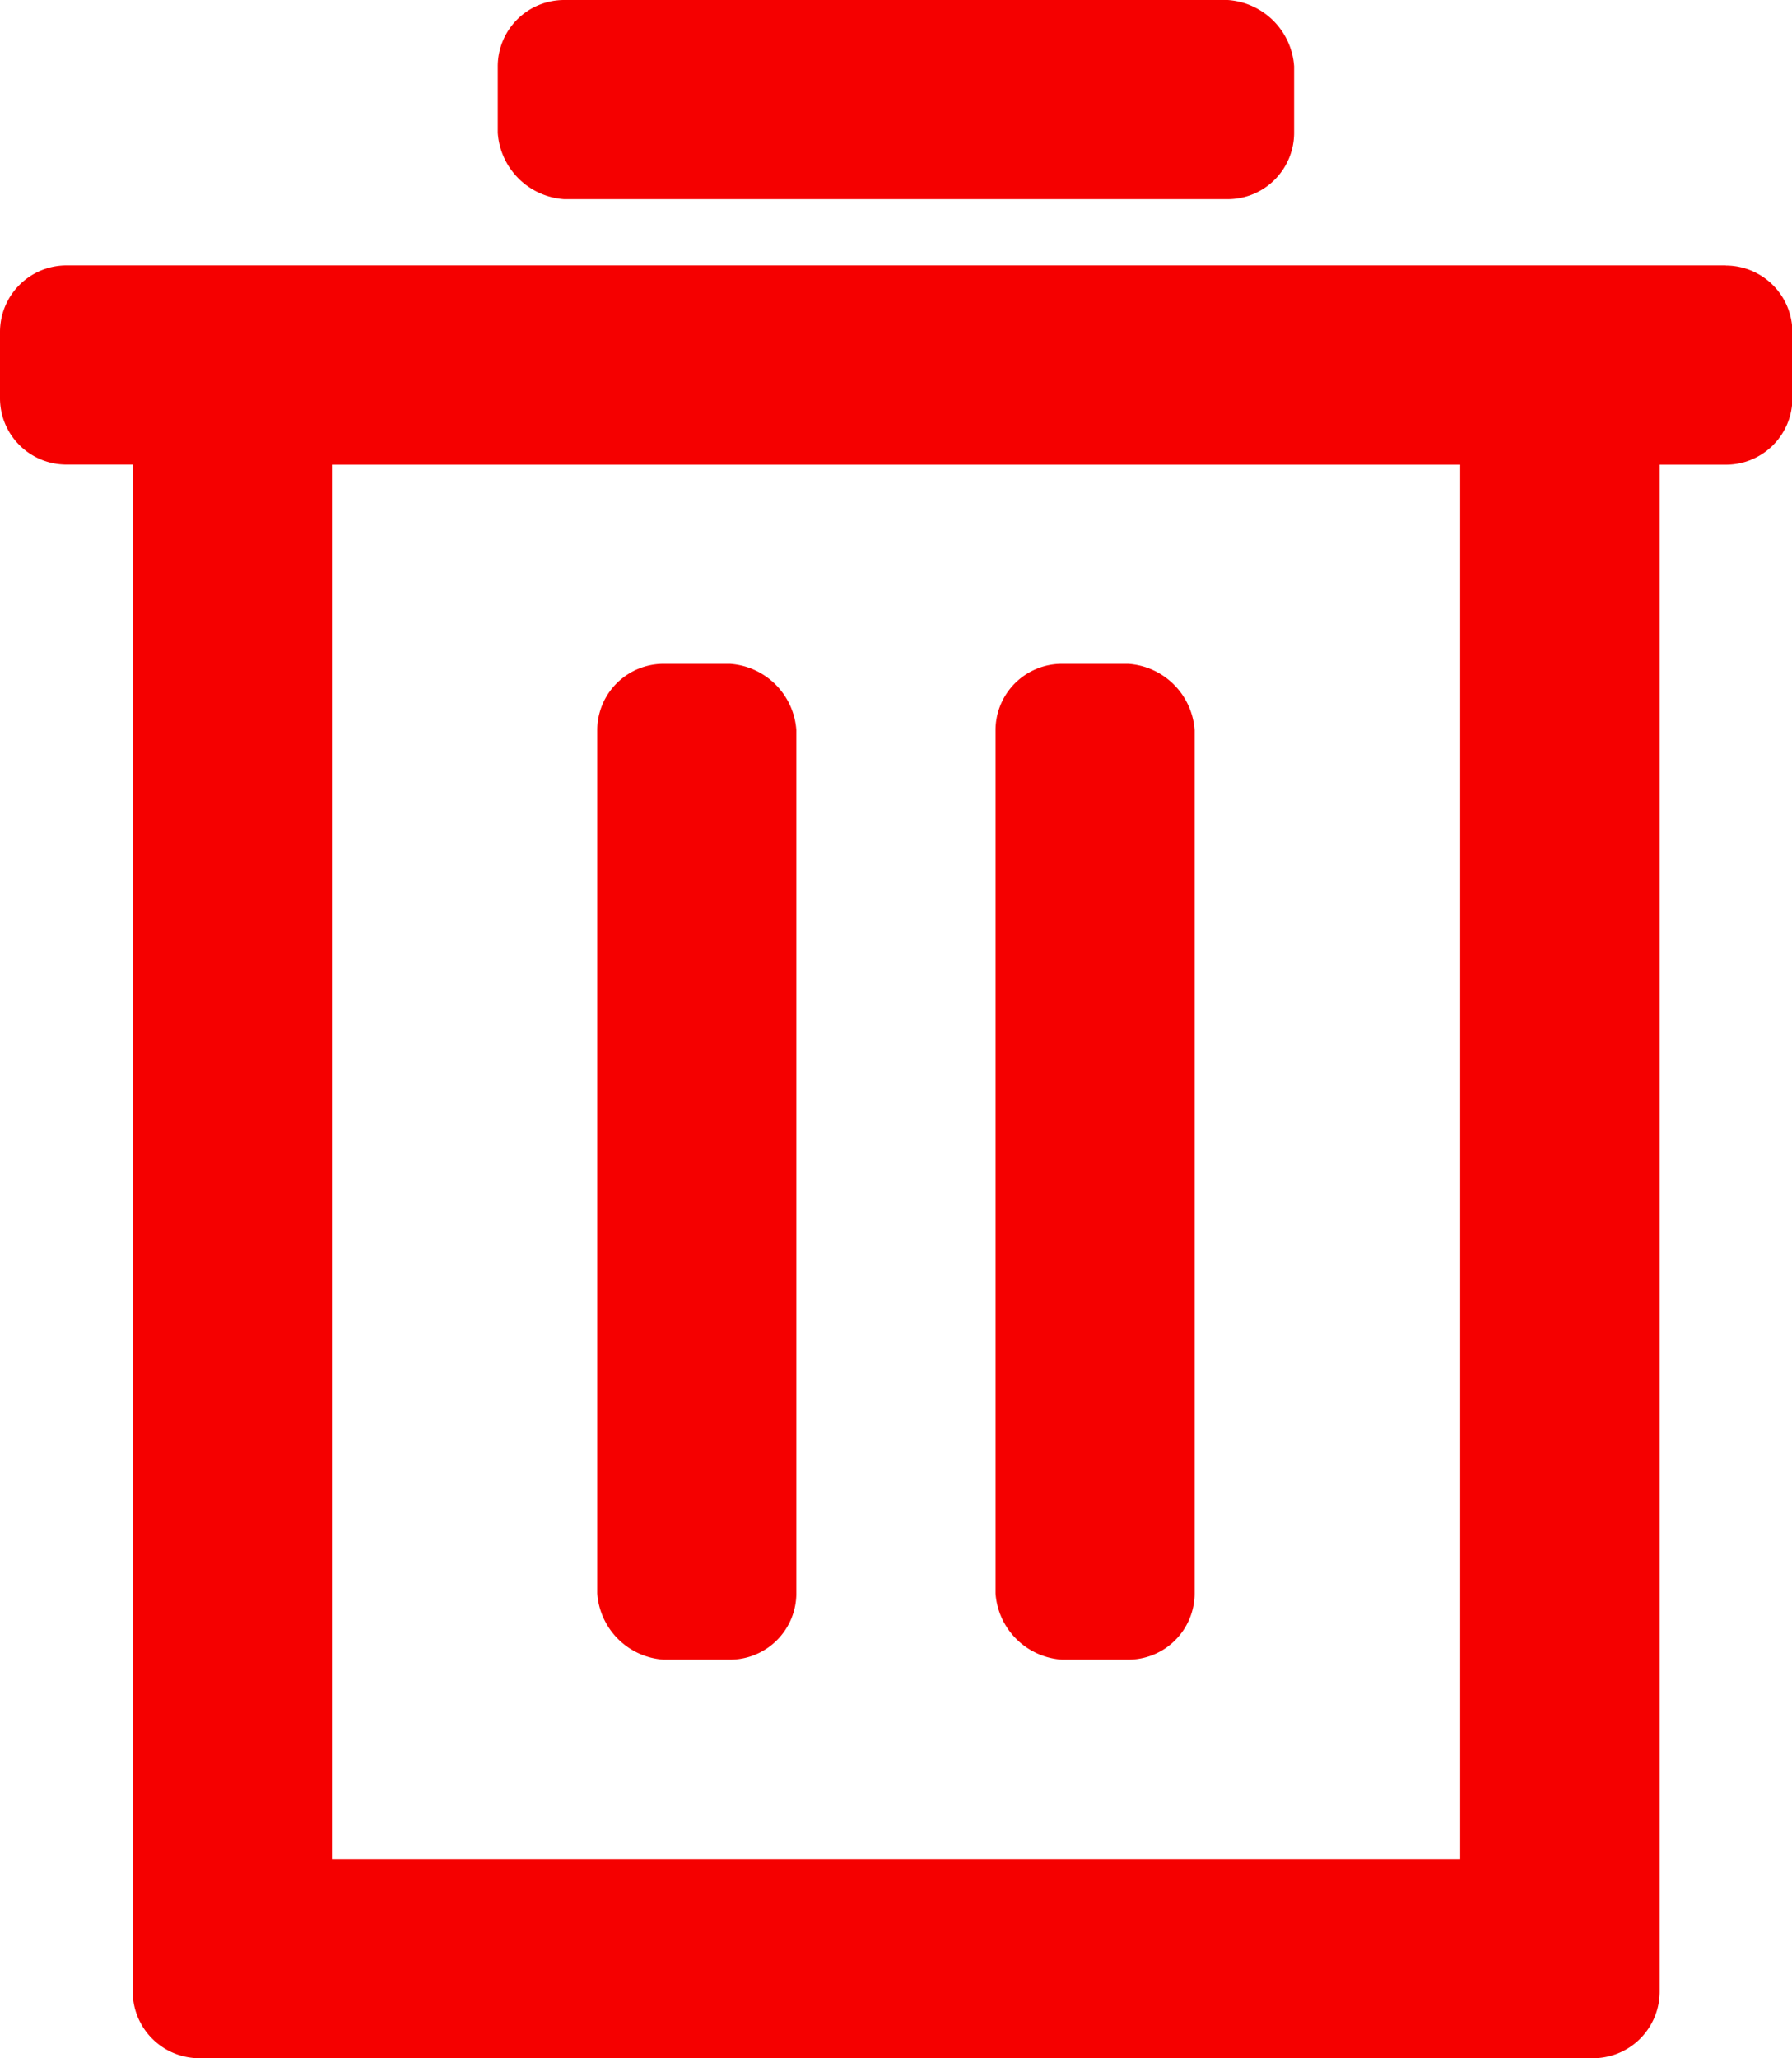<svg id="noun-delete-7052640" xmlns="http://www.w3.org/2000/svg" width="13.691" height="15.719" viewBox="0 0 13.691 15.719">
  <path id="Path_21418" data-name="Path 21418" d="M37.711,28.3H25.034a.508.508,0,0,0-.507.507v.507a.507.507,0,0,0,.507.507h.507V41.485a.509.509,0,0,0,.507.507H36.7a.509.509,0,0,0,.507-.507V29.822h.507a.507.507,0,0,0,.507-.507v-.507a.509.509,0,0,0-.507-.507Zm-2.028,12.17h-8.62V29.822h8.62Z" transform="translate(-24.527 -26.273)" fill="#f50000"/>
  <path id="Path_21419" data-name="Path 21419" d="M42.015,39.621h.507a.545.545,0,0,1,.507.507v6.591a.507.507,0,0,1-.507.507h-.507a.545.545,0,0,1-.507-.507V40.128A.507.507,0,0,1,42.015,39.621Z" transform="translate(-36.945 -34.551)" fill="#f50000"/>
  <path id="Path_21420" data-name="Path 21420" d="M53.339,39.621h.507a.545.545,0,0,1,.507.507v6.591a.507.507,0,0,1-.507.507h-.507a.545.545,0,0,1-.507-.507V40.128A.507.507,0,0,1,53.339,39.621Z" transform="translate(-45.226 -34.551)" fill="#f50000"/>
  <path id="Path_21421" data-name="Path 21421" d="M39.186,20.754h5.07a.545.545,0,0,1,.507.507v.507a.507.507,0,0,1-.507.507h-5.07a.545.545,0,0,1-.507-.507v-.507A.507.507,0,0,1,39.186,20.754Z" transform="translate(-34.876 -20.754)" fill="#f50000"/>
</svg>
